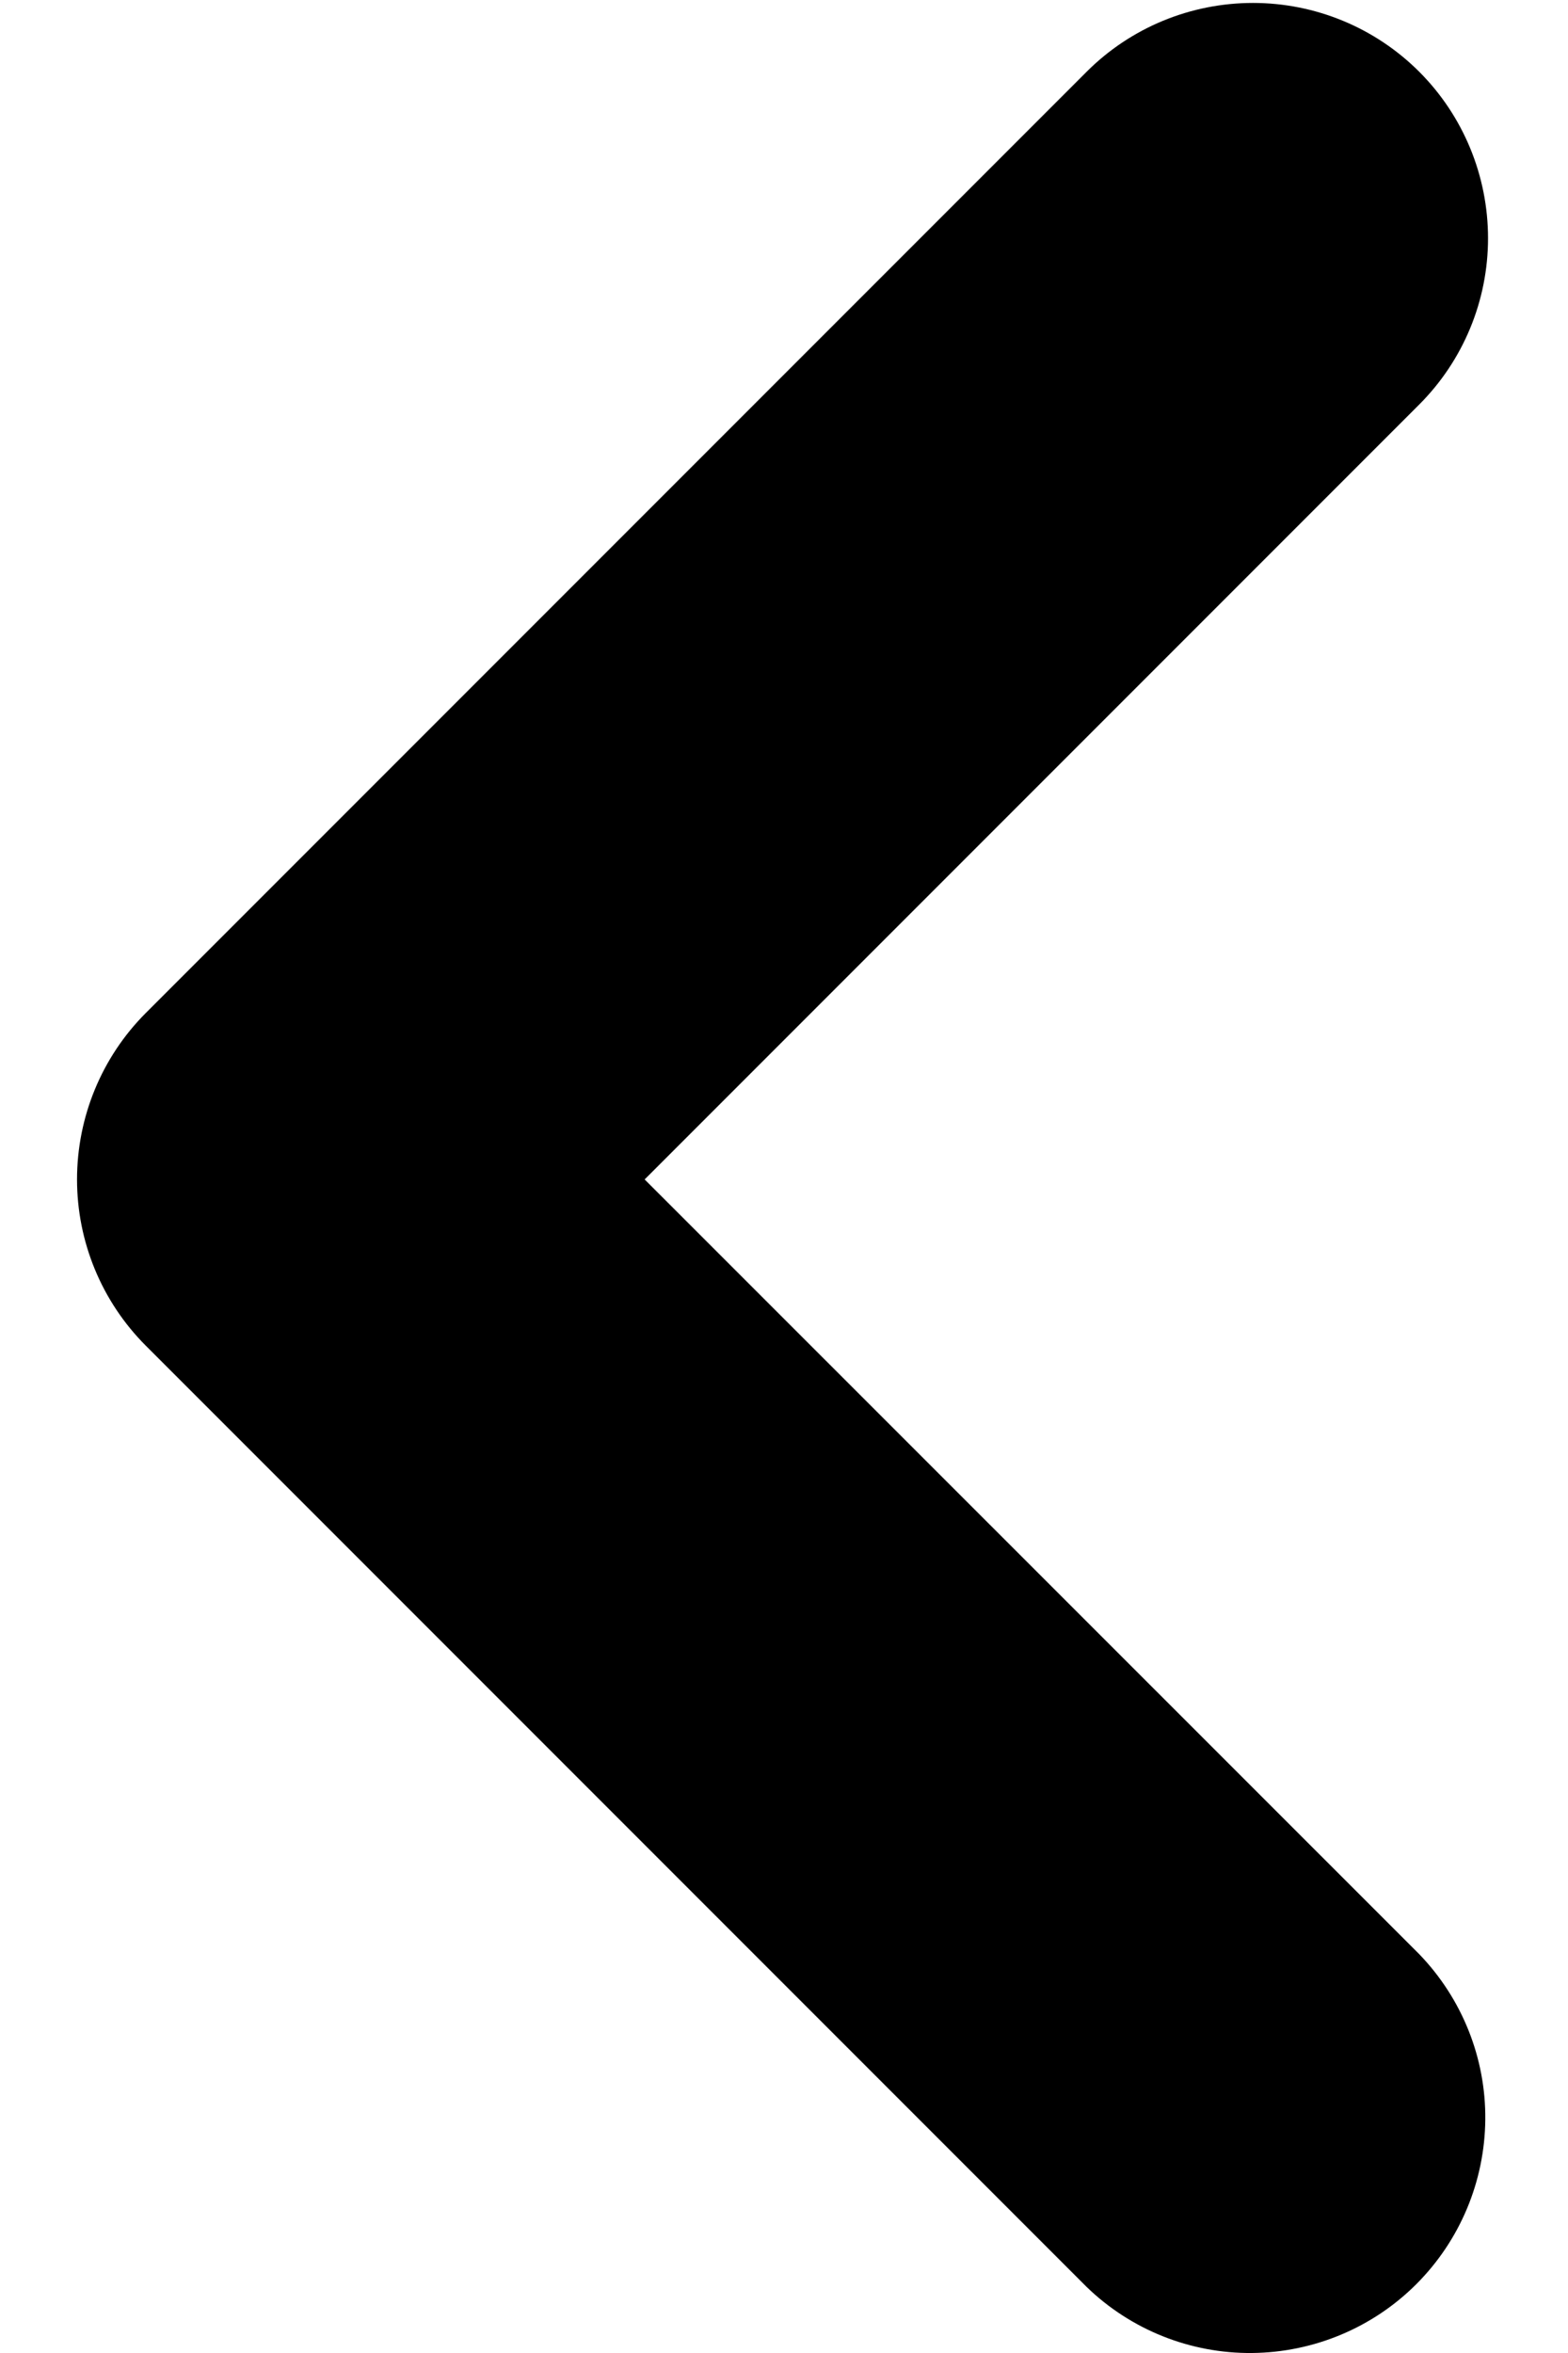 <svg width="8" height="12" viewBox="0 0 8 12" fill="none" xmlns="http://www.w3.org/2000/svg">
<path fill-rule="evenodd" clip-rule="evenodd" d="M7.241 0.366C7.466 0.591 7.592 0.897 7.592 1.215C7.592 1.533 7.466 1.838 7.241 2.063L3.289 6.015L7.241 9.966C7.46 10.193 7.581 10.496 7.578 10.81C7.575 11.125 7.449 11.426 7.226 11.649C7.004 11.871 6.703 11.997 6.388 12C6.074 12.003 5.77 11.882 5.544 11.663L0.744 6.863C0.519 6.638 0.393 6.333 0.393 6.015C0.393 5.697 0.519 5.391 0.744 5.166L5.544 0.366C5.769 0.141 6.074 0.015 6.393 0.015C6.711 0.015 7.016 0.141 7.241 0.366Z" fill="black"/>
</svg>

